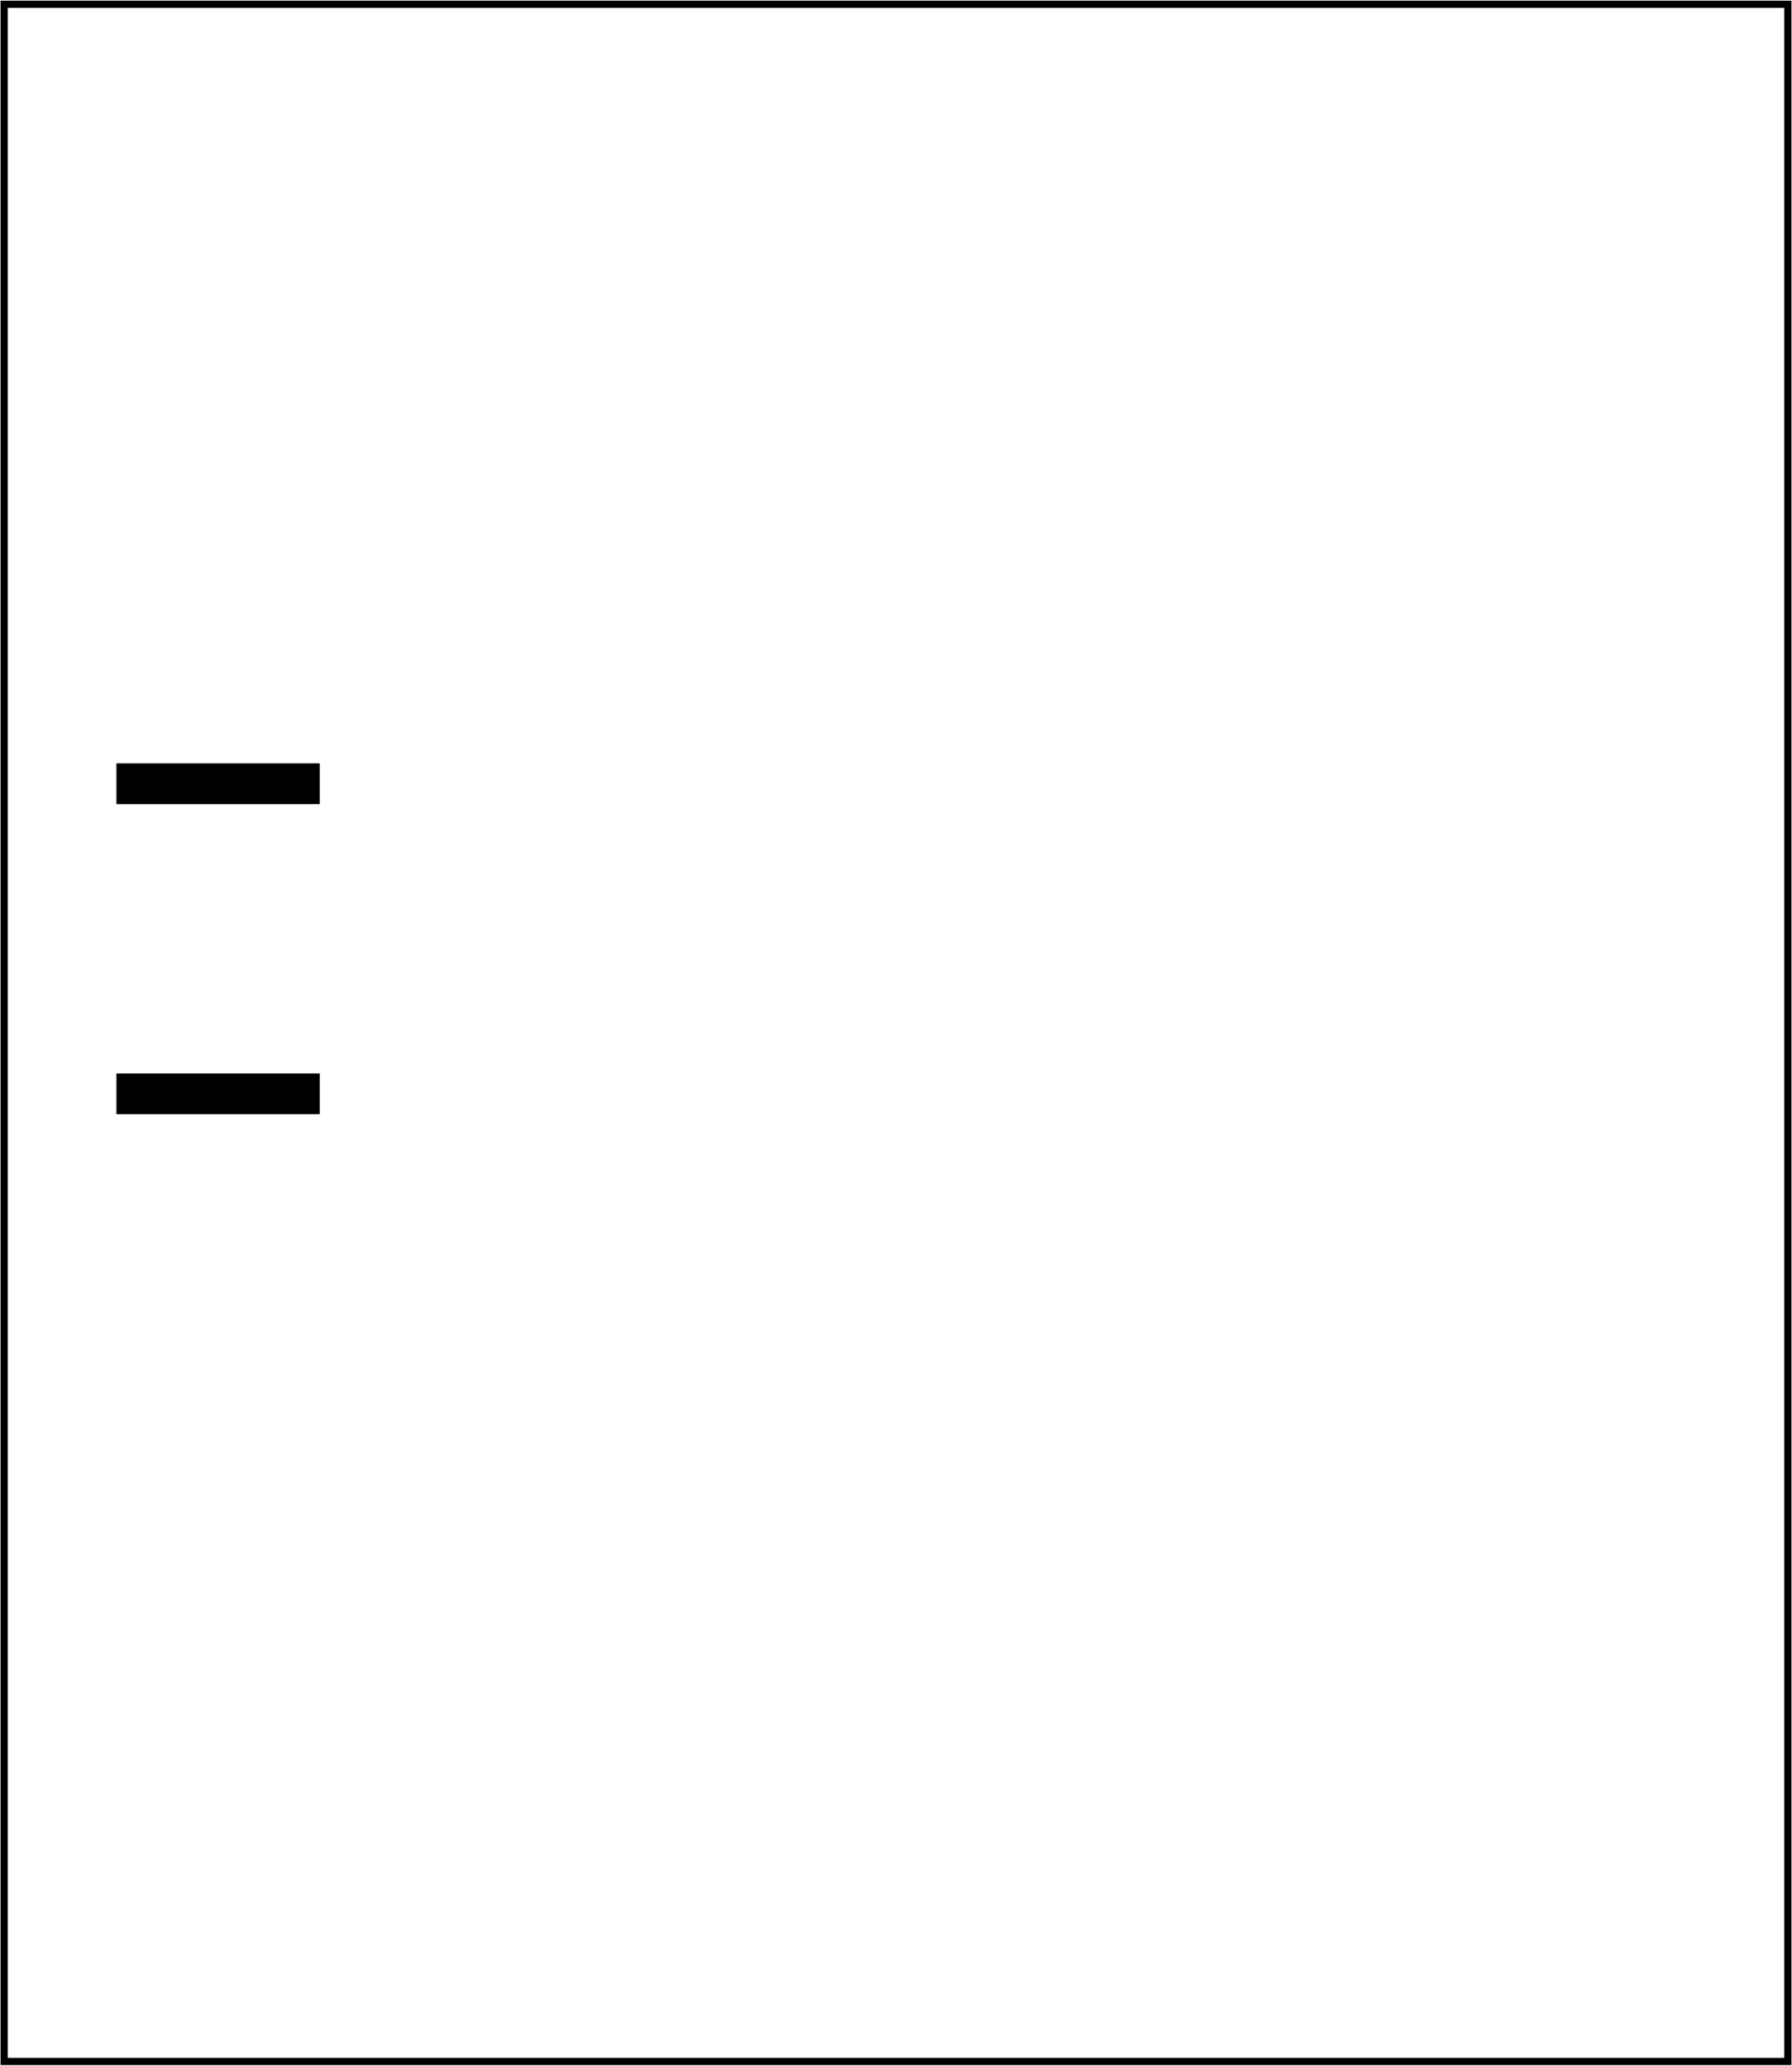 <?xml version='1.0' encoding='UTF-8' standalone='no'?>
<!-- Created with Fritzing (http://www.fritzing.org/) -->
<svg xmlns="http://www.w3.org/2000/svg" width="1.734in" x="0in" version="1.2" y="0in"  height="1.998in" viewBox="0 0 124.881 143.877" baseProfile="tiny" xmlns:svg="http://www.w3.org/2000/svg">
 <g transform="matrix(-1, 0, 0, 1, 124.881, 0)">
  <g partID="19230">
   <g id="board">
    <rect width="124.305" x="0.288" y="0.288" fill="none" height="143.301" stroke="black" fill-opacity="0.5" id="boardoutline" stroke-width="0.5"/>
   </g>
  </g>
  <g partID="64530">
   <g transform="translate(63.386,100.485)">
    <g transform="matrix(0,-1,1,0,0,0)">
     <g  id="copper0">
      <g  id="copper1">
       <g width="3.96" x="0.72" y="1.116" fill="none"  height="3.96" stroke="black" id="0" stroke-width="1.44"/>
       <g fill="none" cx="2.7"  cy="3.096" stroke="black" r="1.98" id="1" stroke-width="1.44"/>
       <g fill="none" cx="31.5"  cy="3.096" stroke="black" r="1.98" id="2" stroke-width="1.44"/>
      </g>
     </g>
    </g>
   </g>
  </g>
  <g partID="64230">
   <g transform="translate(34.982,101.889)">
    <g  id="copper0">
     <g  id="copper1">
      <g width="3.96" x="0.72" y="1.116" fill="none"  height="3.96" stroke="black" id="3" stroke-width="1.44"/>
      <g fill="none" cx="2.7"  cy="3.096" stroke="black" r="1.98" id="4" stroke-width="1.44"/>
      <g fill="none" cx="31.5"  cy="3.096" stroke="black" r="1.98" id="5" stroke-width="1.44"/>
     </g>
    </g>
   </g>
  </g>
  <g partID="65210">
   <g transform="translate(72.674,72.585)">
    <g transform="matrix(0,-1,1,0,0,0)">
     <g  id="copper0">
      <g width="3.96" x="16.02" y="6.228" fill="none"  height="3.96" stroke="black" id="6" stroke-width="1.44"/>
      <g fill="none" cx="3.6"  cy="8.208" stroke="black" id="7" r="1.98" stroke-width="1.44"/>
      <g fill="none" cx="10.8"  cy="8.208" stroke="black" id="8" r="1.98" stroke-width="1.44"/>
      <g fill="none" cx="18"  cy="8.208" stroke="black" id="9" r="1.98" stroke-width="1.44"/>
     </g>
    </g>
   </g>
  </g>
  <g partID="82030">
   <g transform="translate(118.369,73.167)">
    <g transform="matrix(0,1,-1,0,0,0)">
     <g  id="copper0">
      <rect width="2.835" x="1.6" y="1.6" fill="black"  height="14.173" stroke="none" fill-opacity="1" id="10" stroke-width="0"/>
      <g width="2.835" x="1.6" y="1.6" fill="none"  height="14.173" stroke="none" id="11" stroke-width="0"/>
     </g>
    </g>
   </g>
  </g>
  <g partID="81990">
   <g transform="translate(118.369,51.567)">
    <g transform="matrix(0,1,-1,0,0,0)">
     <g  id="copper0">
      <rect width="2.835" x="1.6" y="1.6" fill="black"  height="14.173" stroke="none" fill-opacity="1" id="12" stroke-width="0"/>
      <g width="2.835" x="1.6" y="1.6" fill="none"  height="14.173" stroke="none" id="13" stroke-width="0"/>
     </g>
    </g>
   </g>
  </g>
  <g partID="83740">
   <g transform="translate(26.882,80.361)">
    <g transform="matrix(0,1,-1,0,0,0)">
     <g  id="copper0">
      <g width="4.464" x="0.72" y="1.368" fill="none"  height="4.464" stroke="black" id="14" stroke-width="1.44"/>
      <g fill="none" cx="3.024"  cy="3.6" stroke="black" id="15" r="2.232" stroke-width="1.44"/>
      <g fill="none" cx="24.48"  cy="3.6" stroke="black" id="16" r="2.232" stroke-width="1.44"/>
     </g>
    </g>
   </g>
  </g>
  <g partID="84020">
   <g transform="translate(33.362,57.465)">
    <g  id="copper0">
     <g width="3.96" x="2.34" y="2.34" fill="none"  height="3.96" stroke="black" id="17" stroke-width="1.44"/>
     <g fill="none" cx="4.32"  cy="4.32" stroke="black" id="18" r="1.98" stroke-width="1.44"/>
     <g fill="none" cx="25.92"  cy="4.32" stroke="black" id="19" r="1.98" stroke-width="1.44"/>
     <g fill="none" cx="4.32"  cy="11.52" stroke="black" id="20" r="1.98" stroke-width="1.44"/>
     <g fill="none" cx="25.92"  cy="11.52" stroke="black" id="21" r="1.98" stroke-width="1.44"/>
     <g fill="none" cx="4.32"  cy="18.72" stroke="black" id="22" r="1.98" stroke-width="1.44"/>
     <g fill="none" cx="25.92"  cy="18.72" stroke="black" id="23" r="1.98" stroke-width="1.44"/>
     <g fill="none" cx="4.32"  cy="25.92" stroke="black" id="24" r="1.98" stroke-width="1.44"/>
     <g fill="none" cx="25.92"  cy="25.92" stroke="black" id="25" r="1.98" stroke-width="1.44"/>
    </g>
   </g>
  </g>
  <g partID="65030">
   <g transform="translate(63.386,64.485)">
    <g transform="matrix(0,-1,1,0,0,0)">
     <g  id="copper0">
      <g  id="copper1">
       <g width="3.96" x="0.72" y="1.116" fill="none"  height="3.96" stroke="black" id="26" stroke-width="1.44"/>
       <g fill="none" cx="2.7"  cy="3.096" stroke="black" r="1.98" id="27" stroke-width="1.44"/>
       <g fill="none" cx="31.5"  cy="3.096" stroke="black" r="1.98" id="28" stroke-width="1.44"/>
      </g>
     </g>
    </g>
   </g>
  </g>
  <g partID="92980">
   <g transform="translate(7.509,110.811)">
    <g  id="copper0">
     <g fill="none" cx="15.773"  cy="15.773" stroke="black" r="11.339" id="29" stroke-width="5.669"/>
    </g>
   </g>
  </g>
  <g partID="93190">
   <g transform="translate(7.509,2.811)">
    <g  id="copper0">
     <g fill="none" cx="15.773"  cy="15.773" stroke="black" r="11.339" id="30" stroke-width="5.669"/>
    </g>
   </g>
  </g>
  <g partID="63810">
   <g transform="translate(26.378,37.485)">
    <g transform="matrix(0,1,-1,0,0,0)">
     <g  id="copper0">
      <g  id="copper1">
       <g width="3.96" x="0.72" y="1.116" fill="none"  height="3.96" stroke="black" id="31" stroke-width="1.44"/>
       <g fill="none" cx="2.7"  cy="3.096" stroke="black" r="1.98" id="32" stroke-width="1.44"/>
       <g fill="none" cx="31.5"  cy="3.096" stroke="black" r="1.98" id="33" stroke-width="1.44"/>
      </g>
     </g>
    </g>
   </g>
  </g>
 </g>
</svg>
